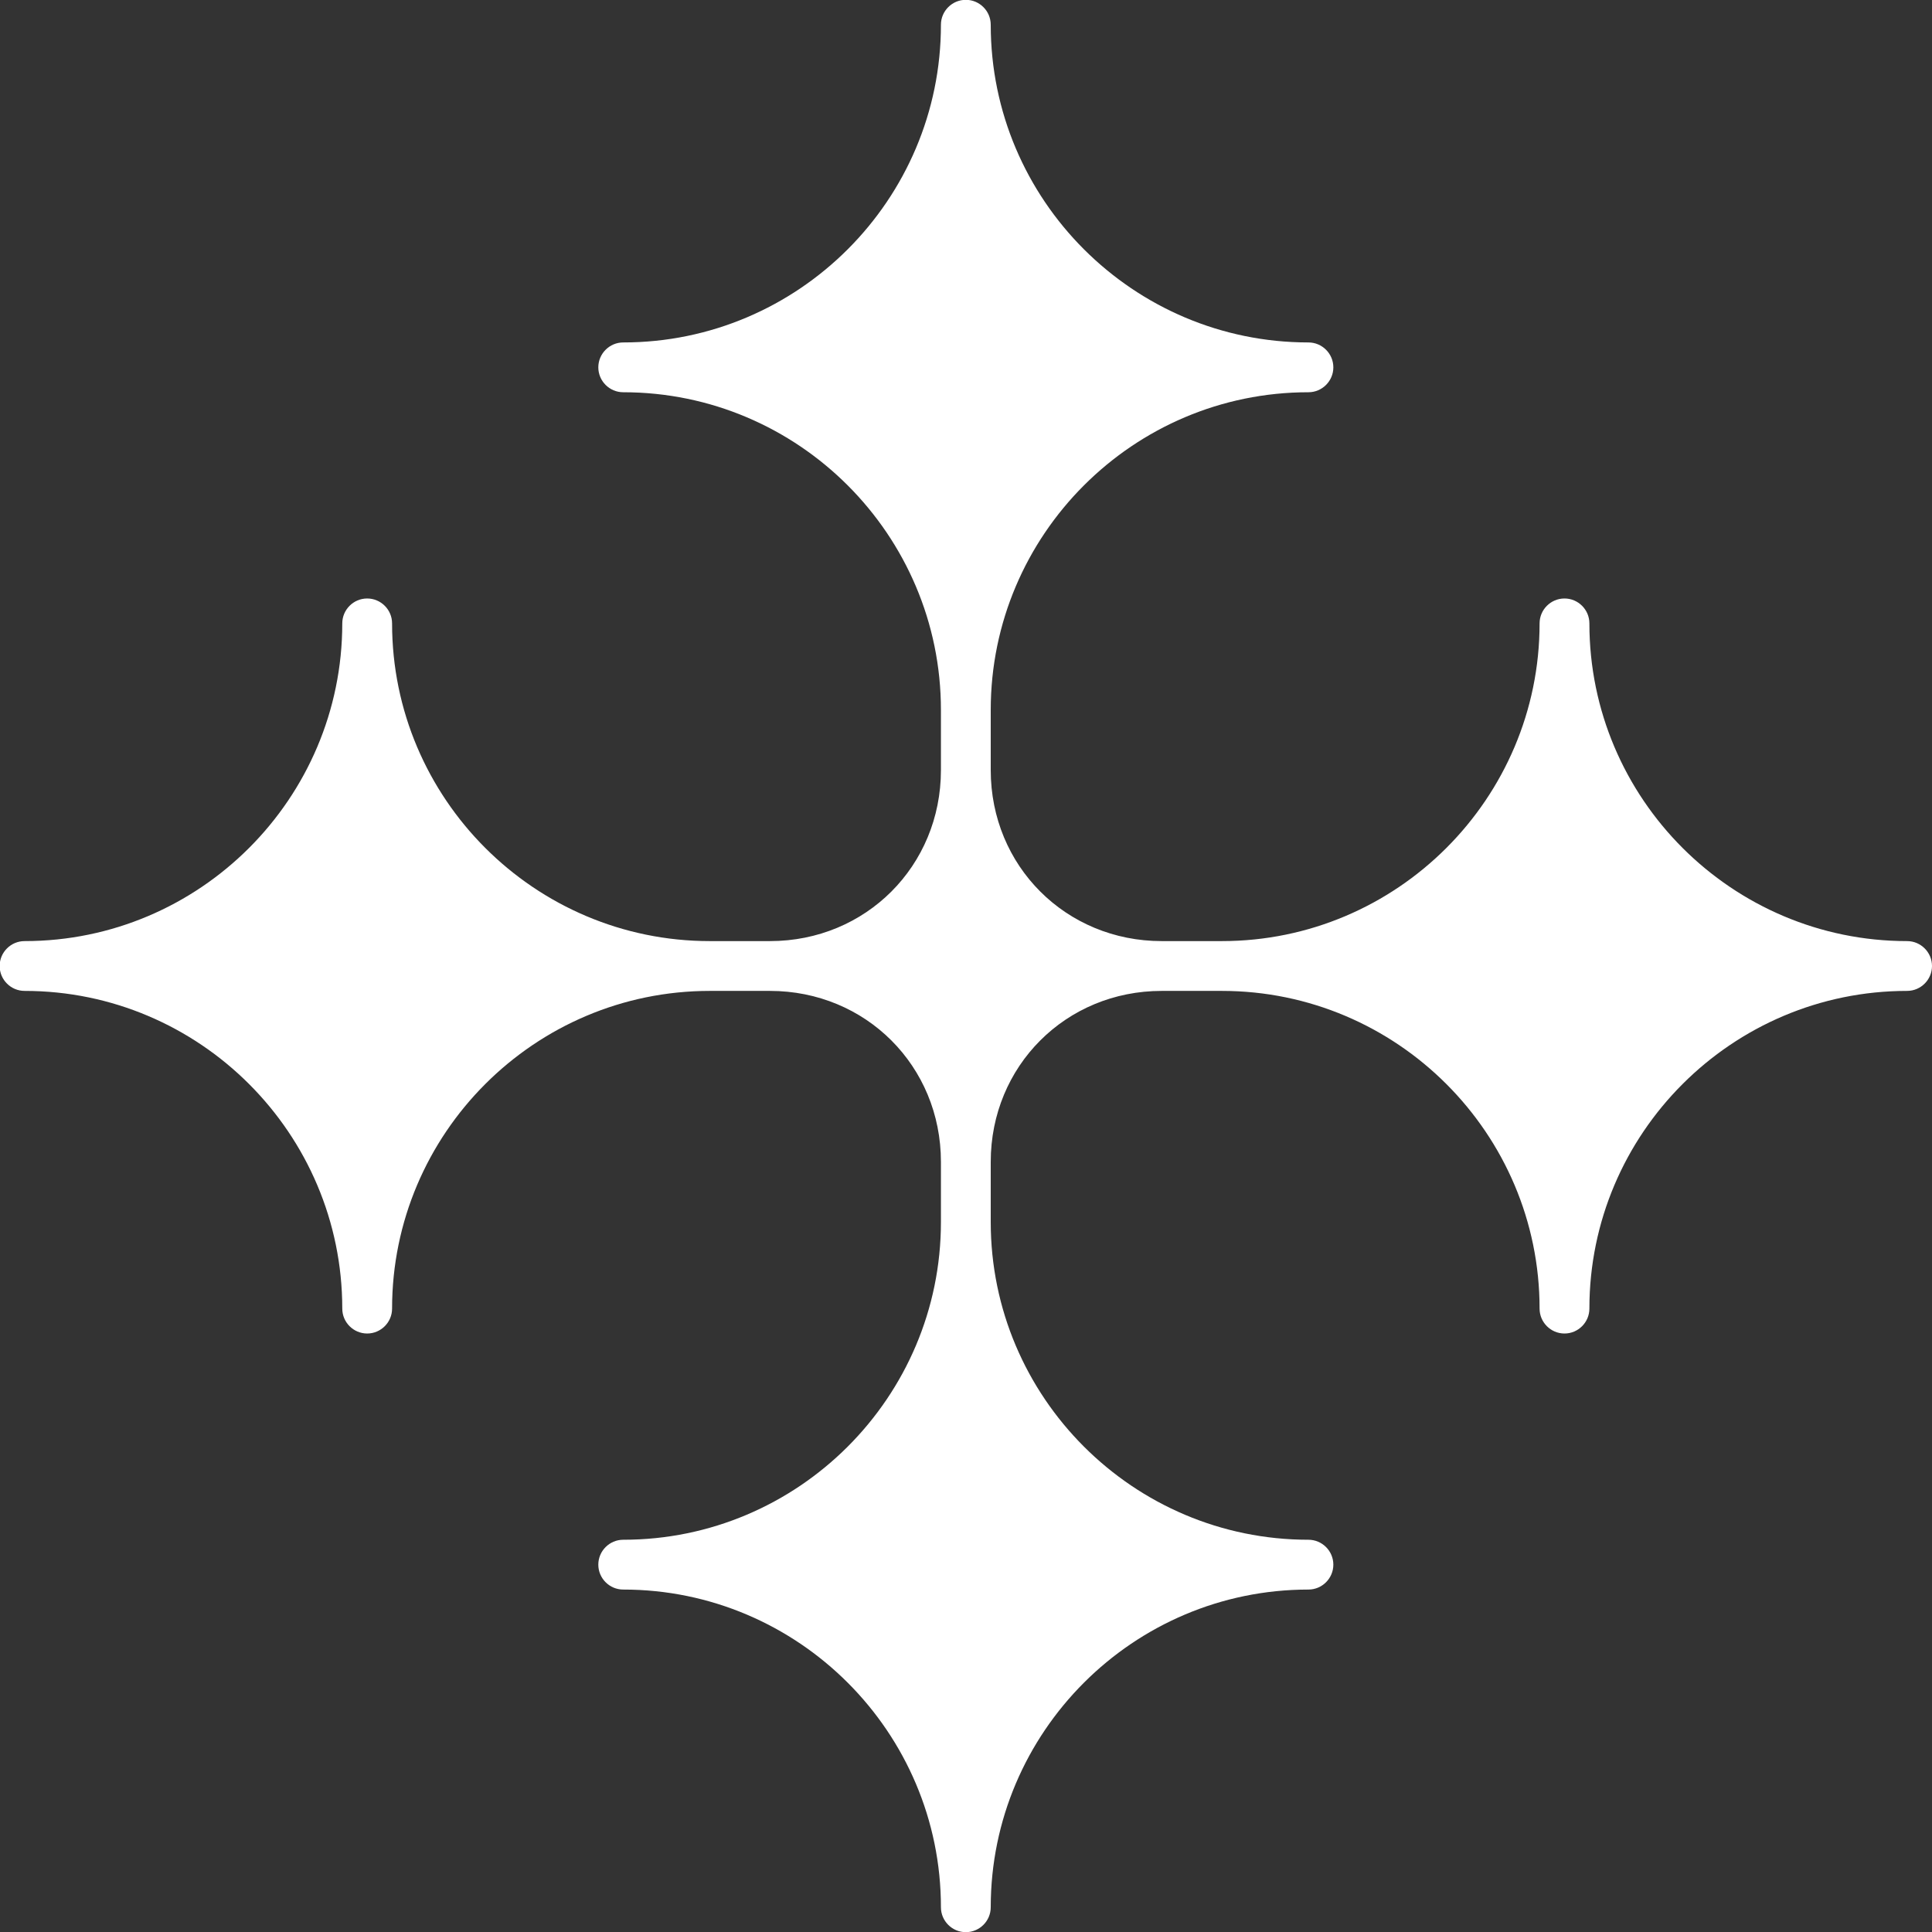 <?xml version="1.0" encoding="UTF-8"?>
<svg id="Layer_2" data-name="Layer 2" xmlns="http://www.w3.org/2000/svg" viewBox="0 0 115.6 115.6">
    <rect x="0" y="0" width="115.6" height="115.6" fill="#333333" stroke="none"/>
    <defs>
        <style>
            .cls-1 {
            fill: #ffffff;
            stroke-width: 0px;
            }
        </style>
    </defs>
    <g id="Layer_1-2">
        <path class="cls-1" d="M114.11,56.31c-10.48,0-19.01-8.53-19.01-19.01,0-.82-.67-1.49-1.49-1.49s-1.49.67-1.49,1.49c0,10.48-8.53,19.01-19.01,19.01h-3.6c-5.73,0-10.23-4.49-10.23-10.23v-3.6c0-10.48,8.53-19.01,19.01-19.01.82,0,1.49-.67,1.49-1.49s-.67-1.49-1.49-1.49c-10.48,0-19.01-8.53-19.01-19.01,0-.82-.67-1.49-1.49-1.49s-1.49.67-1.49,1.49c0,10.48-8.53,19.01-19.01,19.01-.82,0-1.49.67-1.49,1.49s.67,1.49,1.49,1.49c10.48,0,19.01,8.53,19.01,19.01v3.6c0,5.73-4.49,10.23-10.23,10.23h-3.6c-10.48,0-19.01-8.53-19.01-19.01,0-.82-.67-1.49-1.49-1.49s-1.49.67-1.49,1.49c0,10.48-8.53,19.01-19.01,19.01-.82,0-1.49.67-1.49,1.49s.67,1.49,1.49,1.49c10.48,0,19.01,8.53,19.01,19.01,0,.82.67,1.49,1.49,1.49s1.49-.67,1.49-1.49c0-10.48,8.53-19.01,19.01-19.01h3.6c5.73,0,10.23,4.49,10.23,10.23v3.6c0,10.48-8.53,19.01-19.01,19.01-.82,0-1.49.67-1.49,1.49s.67,1.49,1.49,1.49c10.48,0,19.01,8.53,19.01,19.01,0,.82.67,1.49,1.49,1.49s1.49-.67,1.49-1.49c0-10.48,8.53-19.01,19.01-19.01.82,0,1.49-.67,1.49-1.49s-.67-1.49-1.49-1.49c-10.48,0-19.01-8.53-19.01-19.01v-3.6c0-5.73,4.49-10.23,10.23-10.23h3.6c10.48,0,19.01,8.53,19.01,19.01,0,.82.67,1.49,1.49,1.49s1.49-.67,1.49-1.49c0-10.48,8.53-19.01,19.01-19.01.82,0,1.49-.67,1.49-1.49s-.67-1.49-1.49-1.49Z"/>
    </g>
</svg>